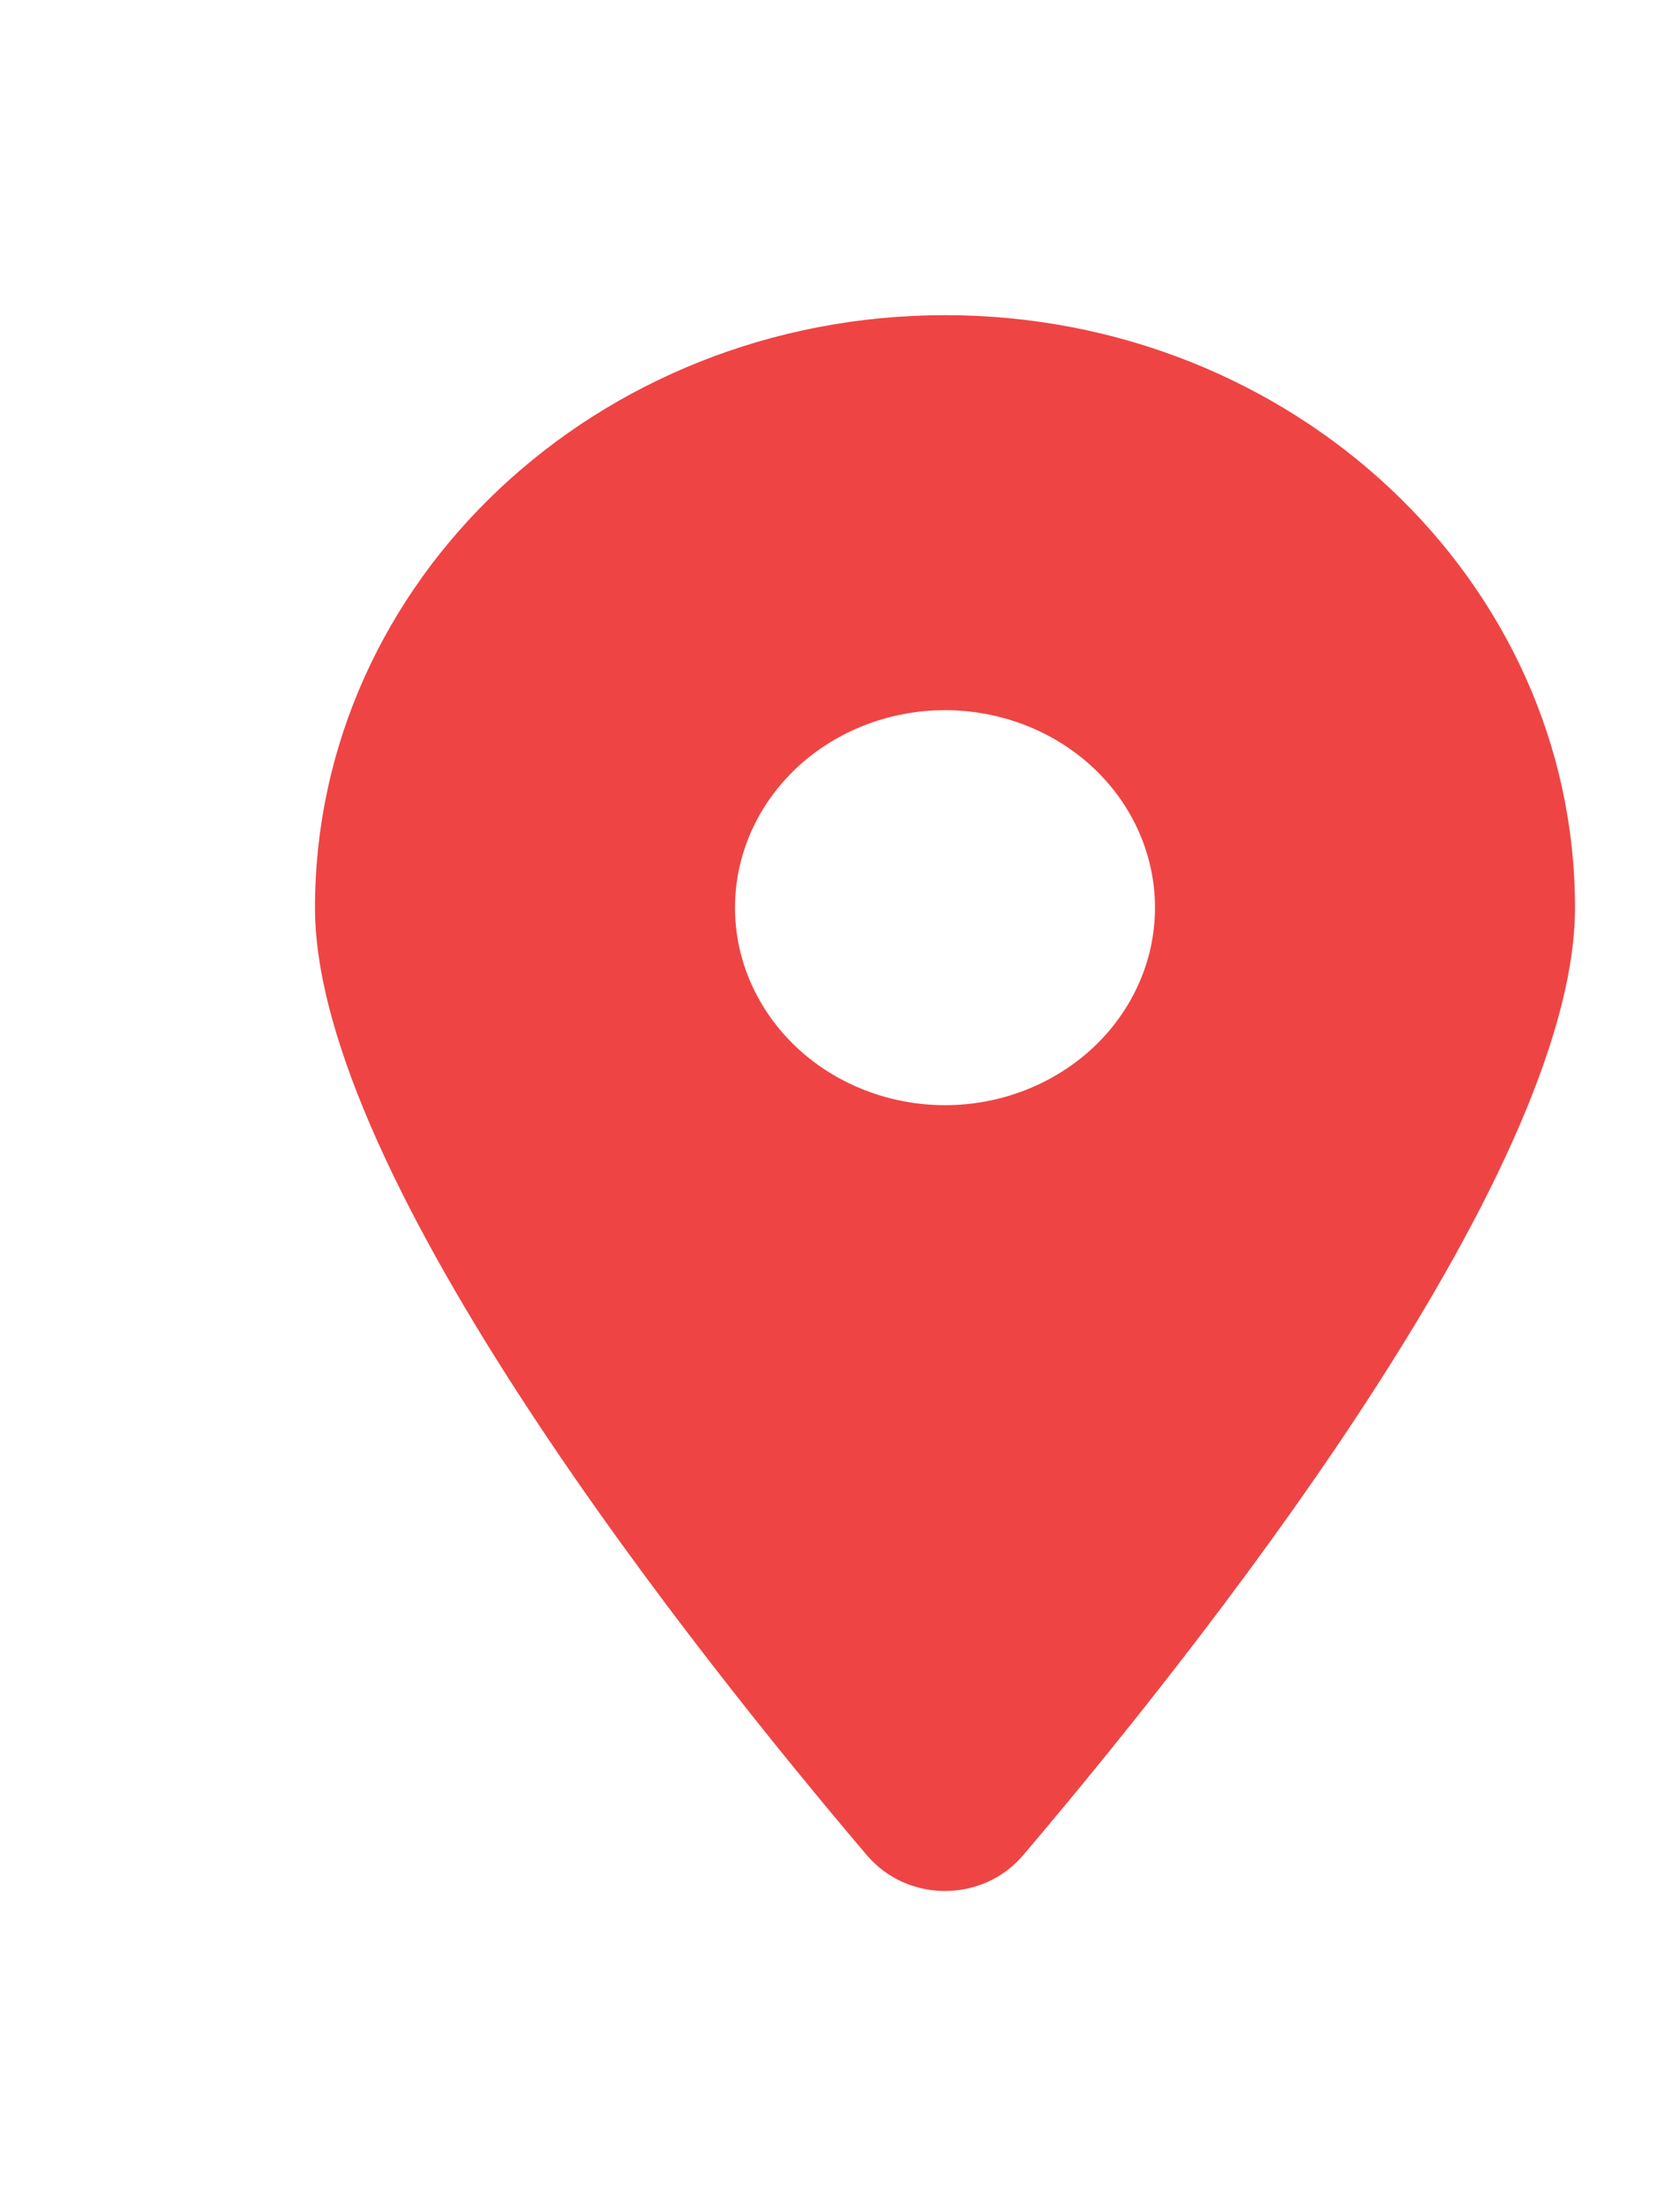 <svg width="16" height="21" viewBox="0 0 16 21" fill="none" xmlns="http://www.w3.org/2000/svg">
<path d="M9.741 17.663C11.344 15.777 15 11.207 15 8.64C15 5.526 12.312 3 9 3C5.688 3 3 5.526 3 8.64C3 11.207 6.656 15.777 8.259 17.663C8.644 18.112 9.356 18.112 9.741 17.663ZM9 6.76C9.53 6.76 10.039 6.958 10.414 7.31C10.789 7.663 11 8.141 11 8.64C11 9.138 10.789 9.616 10.414 9.969C10.039 10.321 9.53 10.52 9 10.52C8.47 10.52 7.961 10.321 7.586 9.969C7.211 9.616 7 9.138 7 8.64C7 8.141 7.211 7.663 7.586 7.31C7.961 6.958 8.47 6.76 9 6.76Z" fill="#EF4444"/>
</svg>
